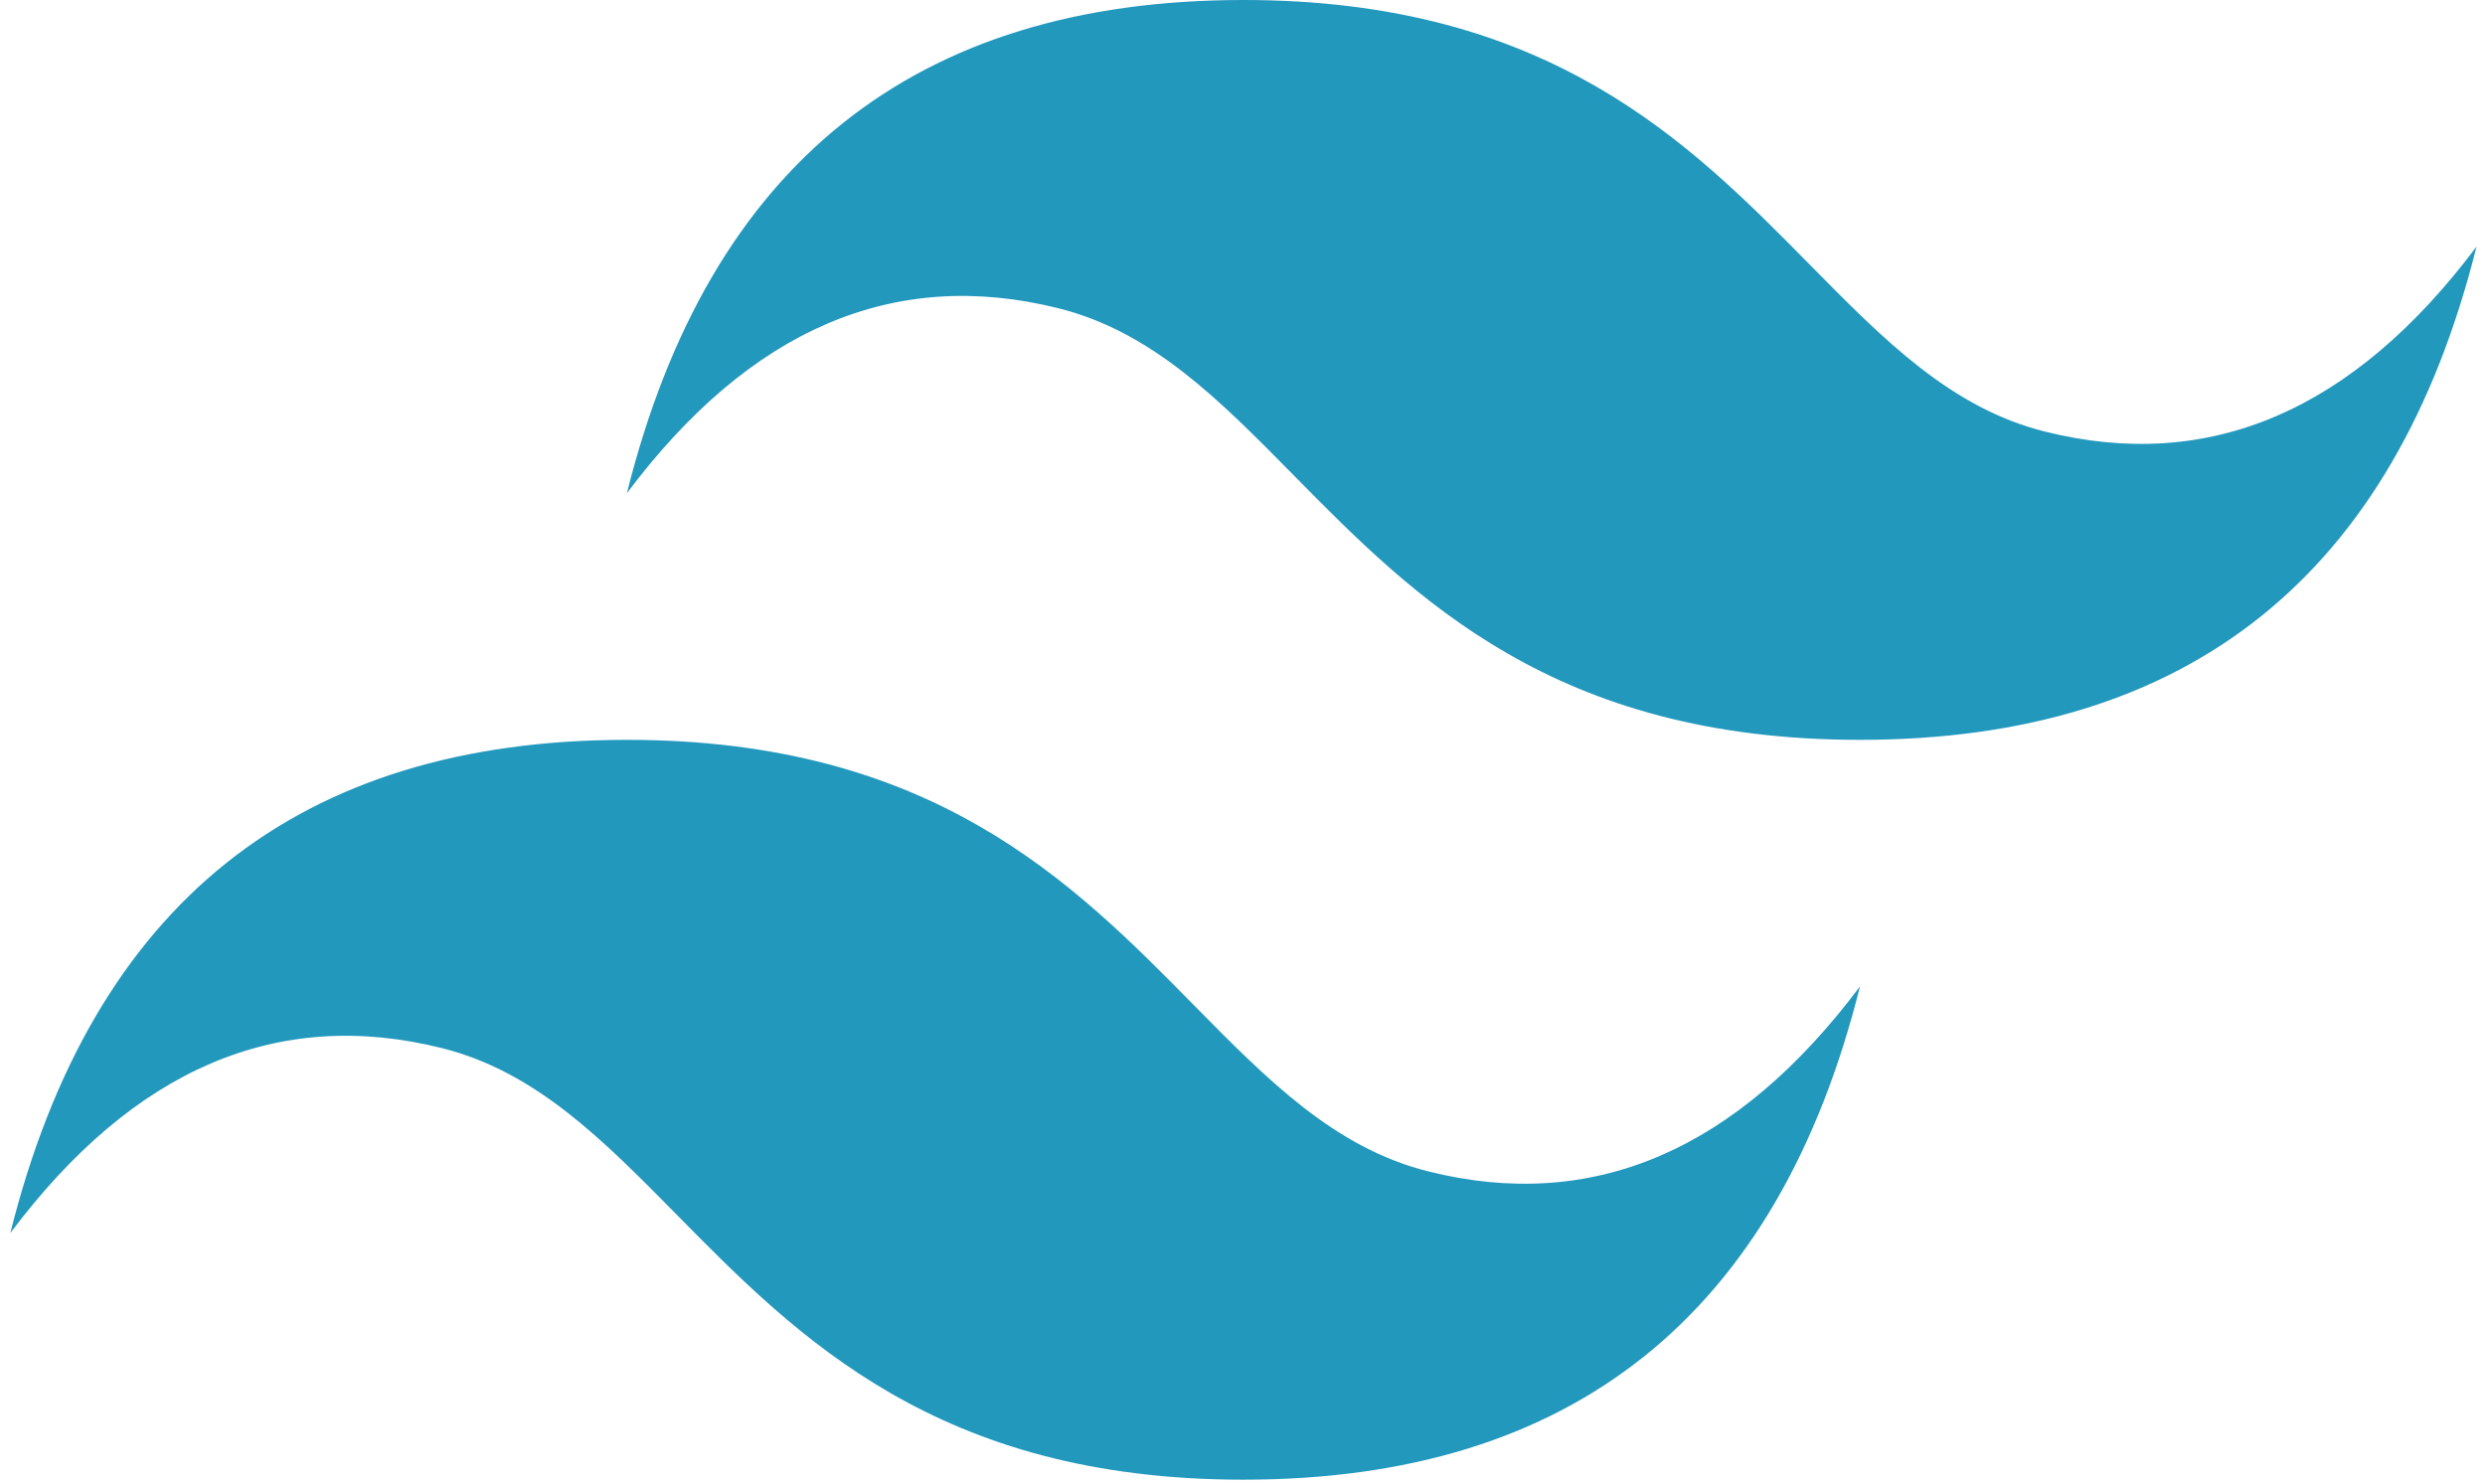 <svg width="201" height="120" viewBox="0 0 201 120" fill="none" xmlns="http://www.w3.org/2000/svg">
<g clip-path="url(#clip0_3559_124)">
<path d="M100.574 0C73.977 0 57.353 13.299 50.704 39.896C60.678 26.597 72.314 21.61 85.613 24.935C93.201 26.832 98.624 32.337 104.627 38.43C114.406 48.356 125.724 59.844 150.444 59.844C177.042 59.844 193.665 46.545 200.314 19.948C190.34 33.247 178.704 38.234 165.405 34.909C157.818 33.013 152.395 27.507 146.392 21.415C136.612 11.488 125.295 0 100.574 0ZM50.704 59.844C24.107 59.844 7.483 73.143 0.834 99.74C10.808 86.442 22.444 81.454 35.743 84.779C43.33 86.676 48.754 92.181 54.757 98.274C64.536 108.2 75.853 119.688 100.574 119.688C127.172 119.688 143.795 106.39 150.444 79.792C140.47 93.091 128.834 98.078 115.535 94.753C107.948 92.857 102.525 87.351 96.522 81.259C86.742 71.332 75.425 59.844 50.704 59.844Z" fill="url(#paint0_linear_3559_124)"/>
</g>
<defs>
<linearGradient id="paint0_linear_3559_124" x1="-553.323" y1="3830.03" x2="16675.1" y2="13763.6" gradientUnits="userSpaceOnUse">
<stop stop-color="#2298BD"/>
<stop offset="1" stop-color="#0ED7B5"/>
</linearGradient>
<clipPath id="clip0_3559_124">
<rect width="199.49" height="120" fill="white" transform="translate(0.829)"/>
</clipPath>
</defs>
</svg>
